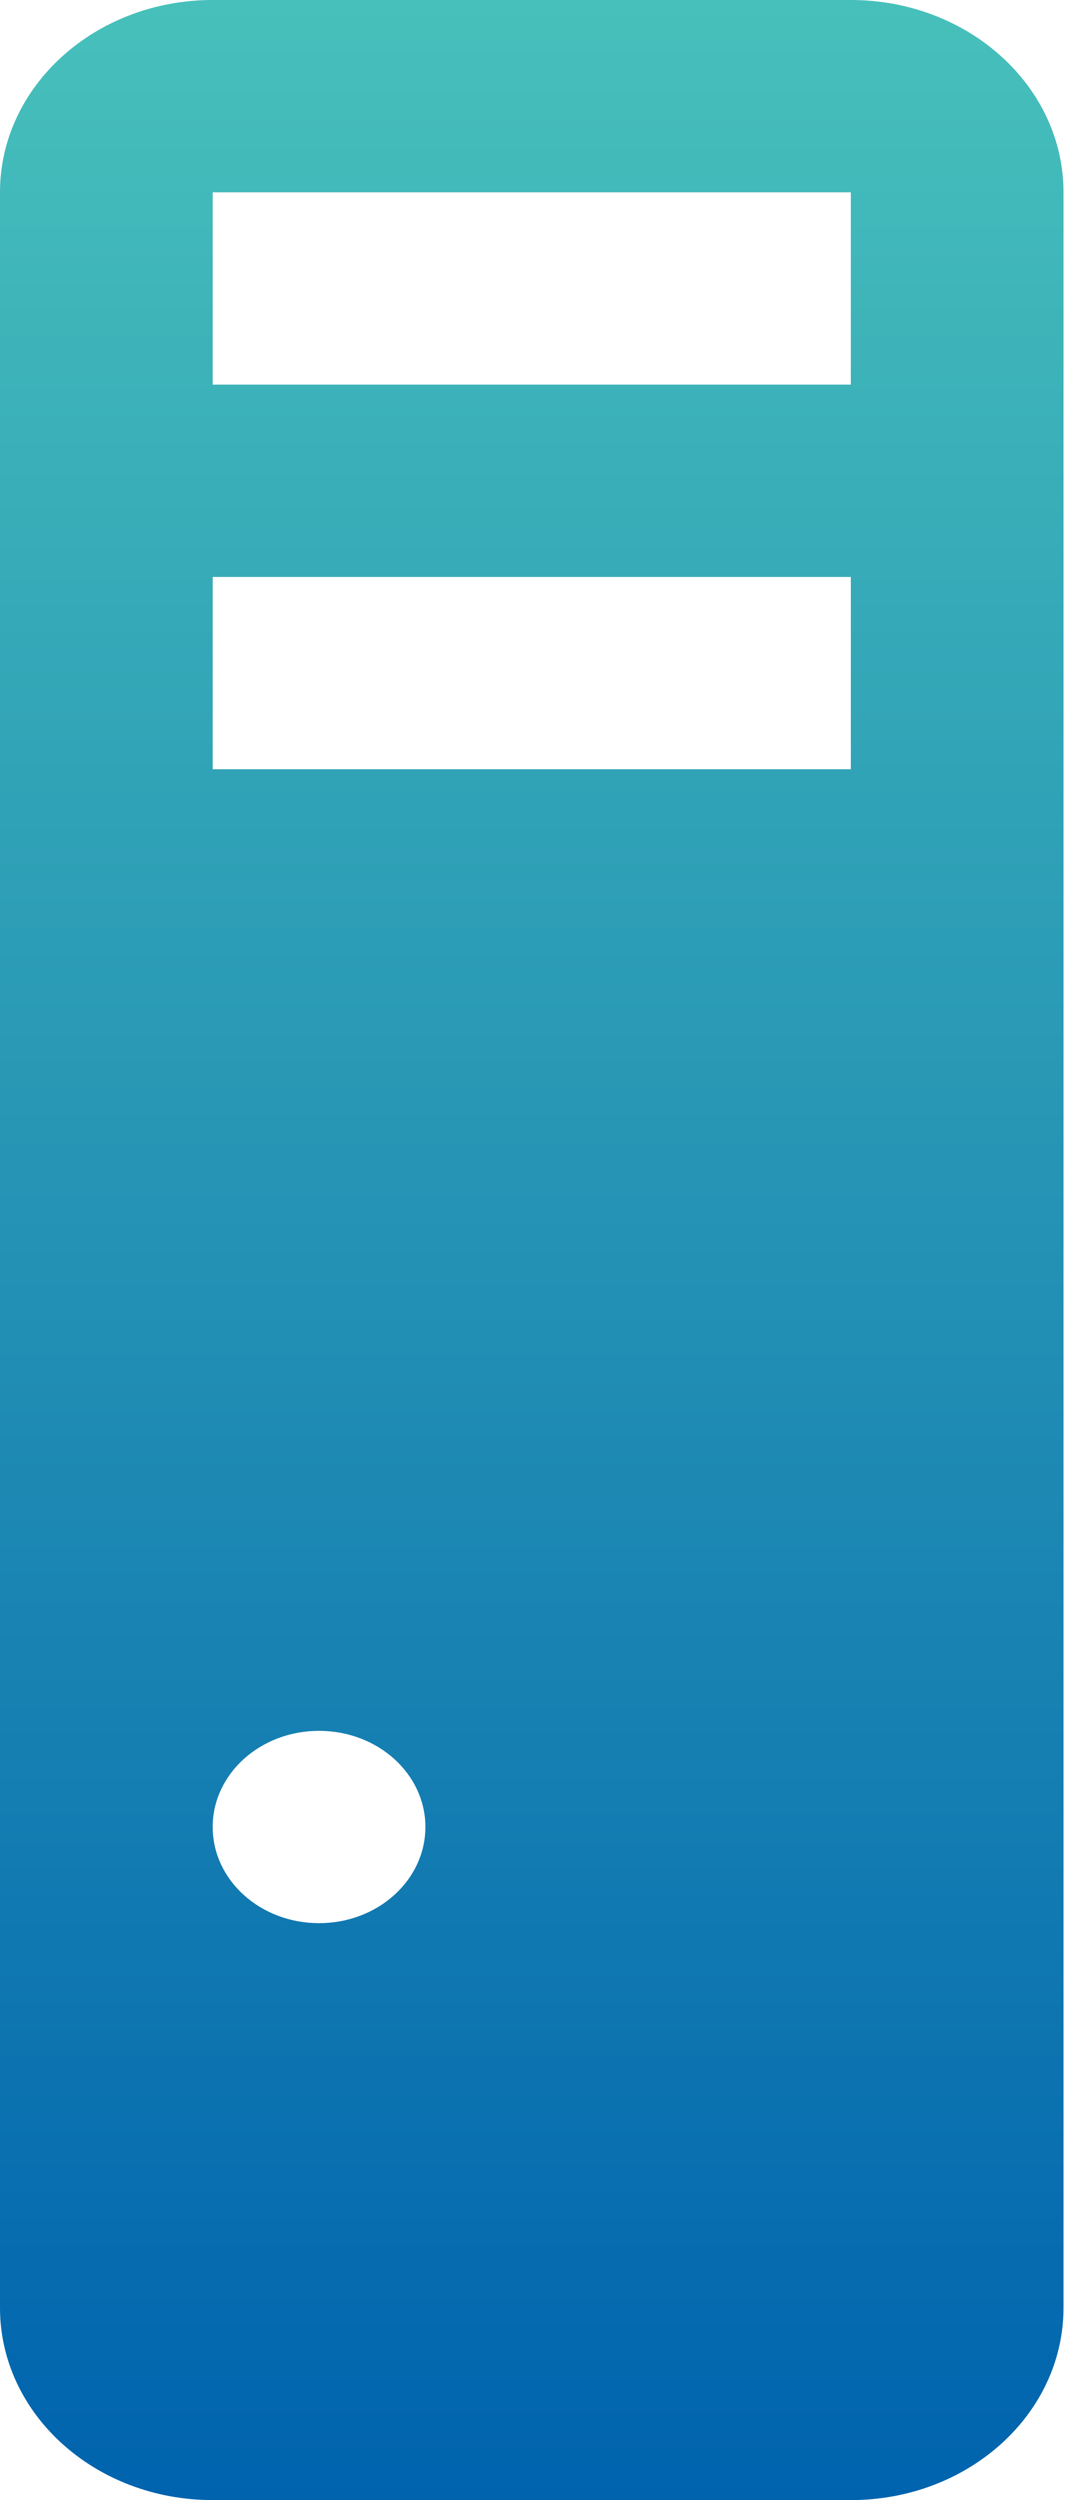 <svg width="39" height="90" fill="none" xmlns="http://www.w3.org/2000/svg"><path d="M30.639 0H7.659C3.427 0 0 3.103 0 6.923v76.155C0 86.904 3.426 90 7.66 90h22.979c4.233 0 7.659-3.096 7.659-6.922V6.923c0-3.82-3.426-6.923-7.66-6.923zm-19.15 69.231c-2.116 0-3.83-1.548-3.83-3.463 0-1.912 1.714-3.46 3.83-3.46 2.117 0 3.83 1.548 3.83 3.46 0 1.915-1.713 3.463-3.83 3.463zm19.15-41.539H7.659V20.77h22.98v6.922zm0-13.846H7.659V6.923h22.98v6.923z" fill="url(#paint0_linear)"/><defs><linearGradient id="paint0_linear" x1="19.149" y1="0" x2="19.149" y2="90" gradientUnits="userSpaceOnUse"><stop stop-color="#47C0BB"/><stop offset="1" stop-color="#0063AE"/></linearGradient></defs></svg>